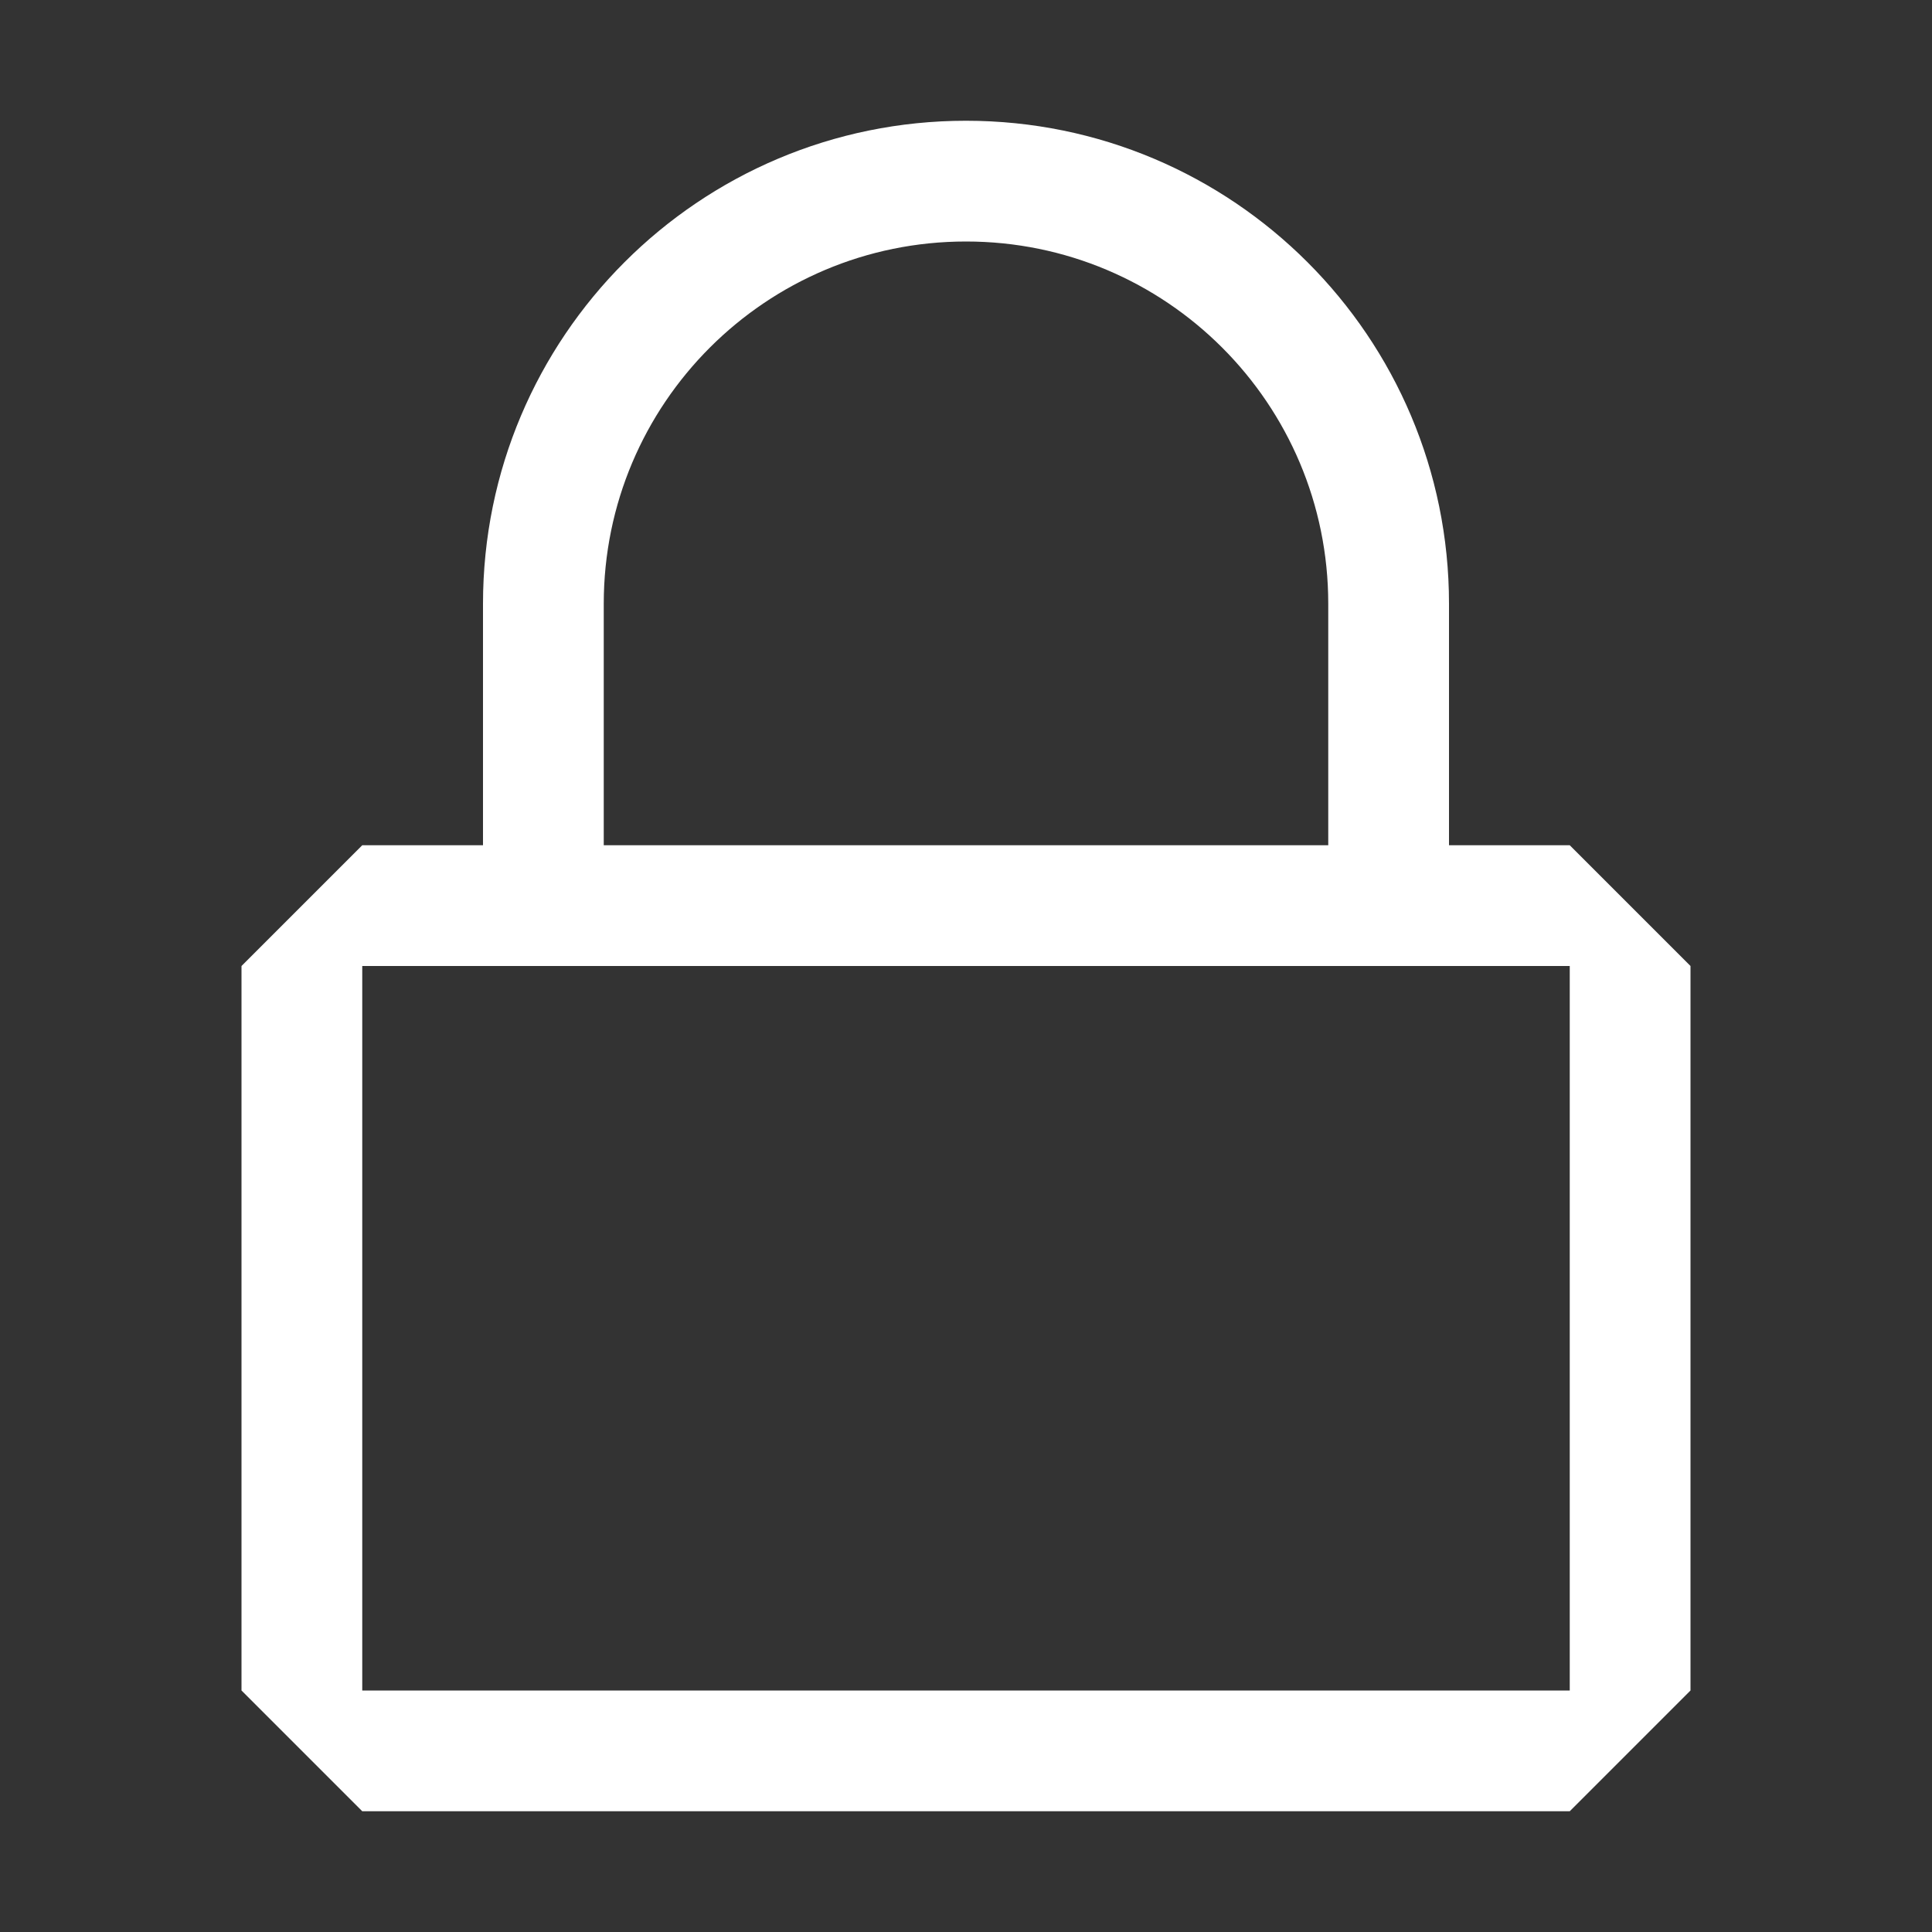 <svg xmlns="http://www.w3.org/2000/svg" width="16" height="16" fill="none" viewBox="0 0 16 16"><rect x="0" y="0" width="16" height="16" fill="#333333" stroke="none"/><path fill="#fff" fill-rule="evenodd" d="M11 5V7H5V5C5 3.343 6.343 2 8 2C9.657 2 11 3.343 11 5ZM4 7V5C4 2.791 5.791 1 8 1C10.209 1 12 2.791 12 5V7H13L14 8V14L13 15H3L2 14V8L3 7H4ZM3 14V8H4H5H11H12H13V14H3Z" clip-rule="evenodd"/></svg>